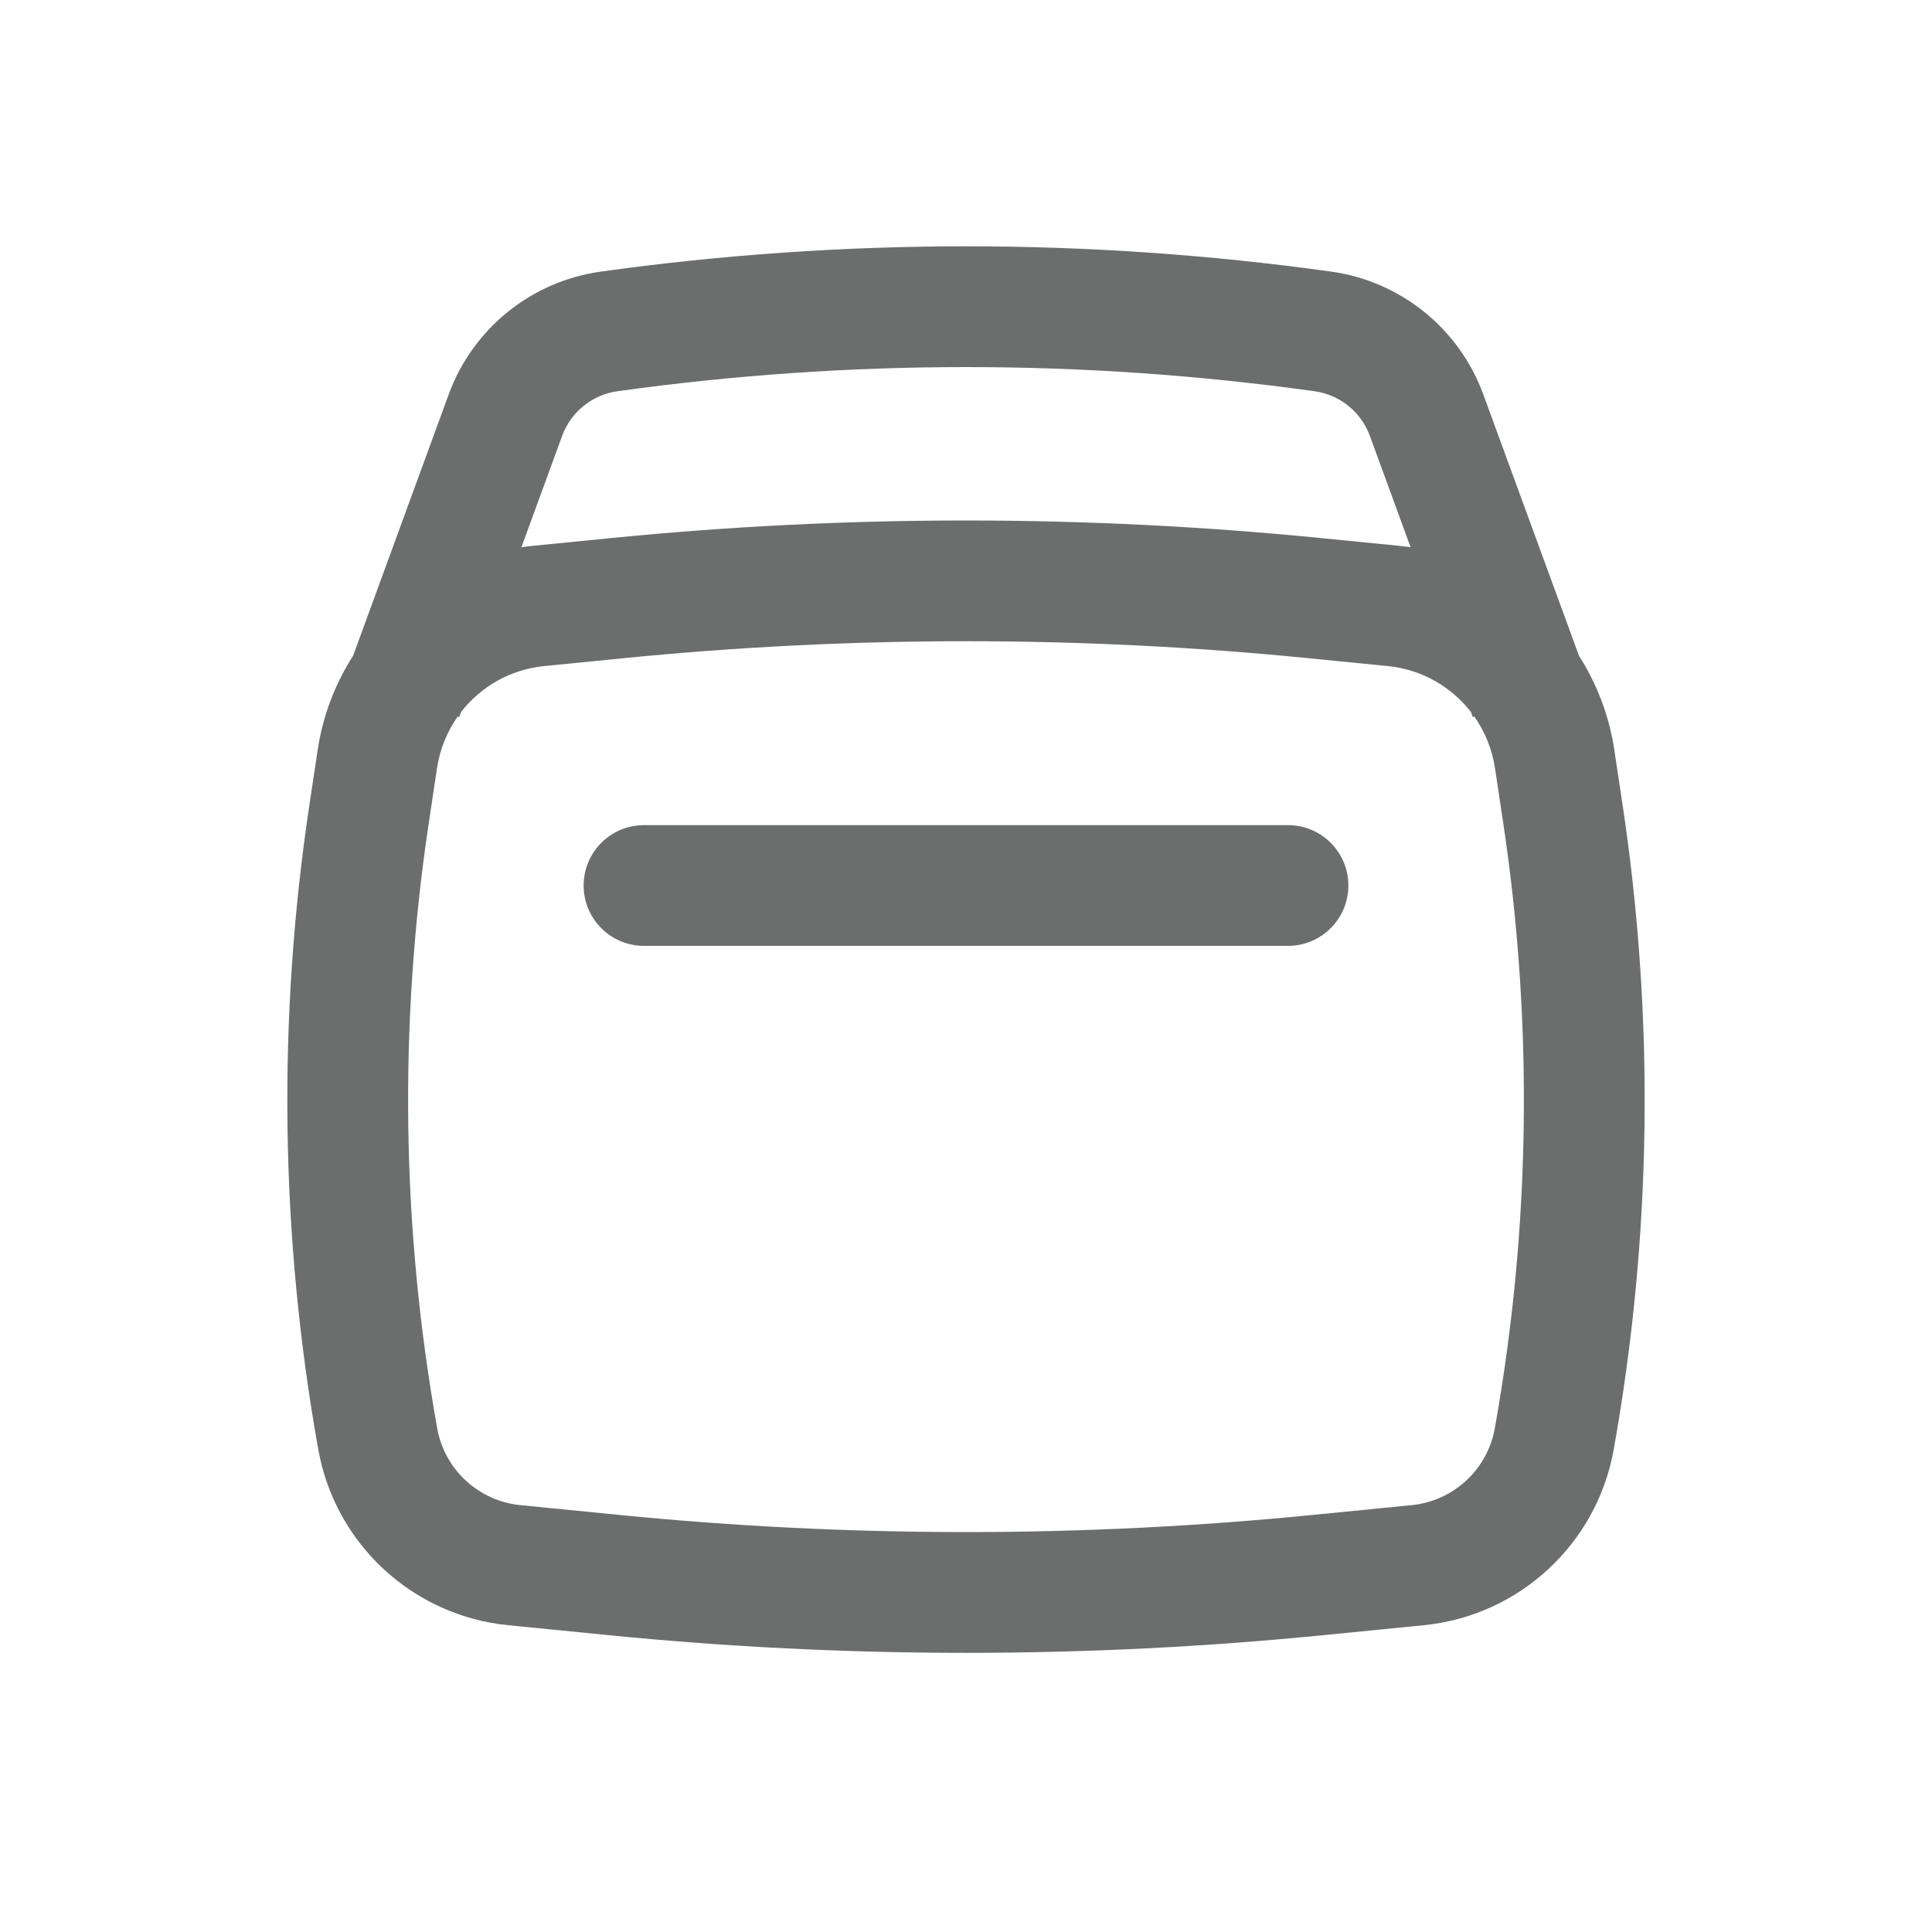 <svg width="24" height="24" viewBox="0 0 24 24" fill="none" xmlns="http://www.w3.org/2000/svg">
<path d="M16.75 11C16.75 11.414 16.414 11.75 16 11.75H8C7.586 11.75 7.25 11.414 7.25 11C7.25 10.586 7.586 10.25 8 10.25H16C16.414 10.25 16.75 10.586 16.75 11Z" fill="#6C6D6D"/>
<path fill-rule="evenodd" clip-rule="evenodd" d="M4.386 8.147L5.574 4.899C5.874 4.081 6.6 3.494 7.464 3.374C10.473 2.955 13.527 2.955 16.536 3.374C17.4 3.494 18.126 4.081 18.426 4.899L19.615 8.147C19.837 8.494 19.99 8.891 20.054 9.318L20.156 9.996C20.556 12.655 20.519 15.361 20.046 18.007C19.836 19.18 18.872 20.072 17.686 20.189L16.456 20.311C13.492 20.606 10.507 20.606 7.544 20.311L6.314 20.189C5.128 20.072 4.164 19.18 3.954 18.007C3.481 15.361 3.444 12.655 3.844 9.996L3.946 9.318C4.01 8.89 4.163 8.494 4.386 8.147ZM7.67 4.86C10.543 4.46 13.457 4.46 16.33 4.86C16.644 4.904 16.908 5.117 17.017 5.415L17.523 6.798C17.478 6.791 17.432 6.786 17.386 6.781L16.408 6.684C13.477 6.393 10.523 6.393 7.592 6.684L6.614 6.781C6.568 6.786 6.522 6.791 6.477 6.798L6.983 5.415C7.092 5.117 7.356 4.904 7.67 4.86ZM5.686 8.901L5.704 8.908L5.727 8.845C5.973 8.529 6.342 8.315 6.762 8.274L7.74 8.177C10.573 7.895 13.427 7.895 16.26 8.177L17.238 8.274C17.658 8.315 18.027 8.529 18.273 8.845L18.296 8.908L18.314 8.901C18.445 9.087 18.535 9.305 18.571 9.541L18.673 10.219C19.048 12.716 19.013 15.258 18.569 17.743C18.477 18.256 18.056 18.645 17.538 18.697L16.308 18.819C13.443 19.103 10.557 19.103 7.692 18.819L6.462 18.697C5.944 18.645 5.523 18.256 5.431 17.743C4.987 15.258 4.952 12.716 5.327 10.219L5.429 9.541C5.465 9.305 5.555 9.087 5.686 8.901Z" fill="#6C6D6D"/>
</svg>
